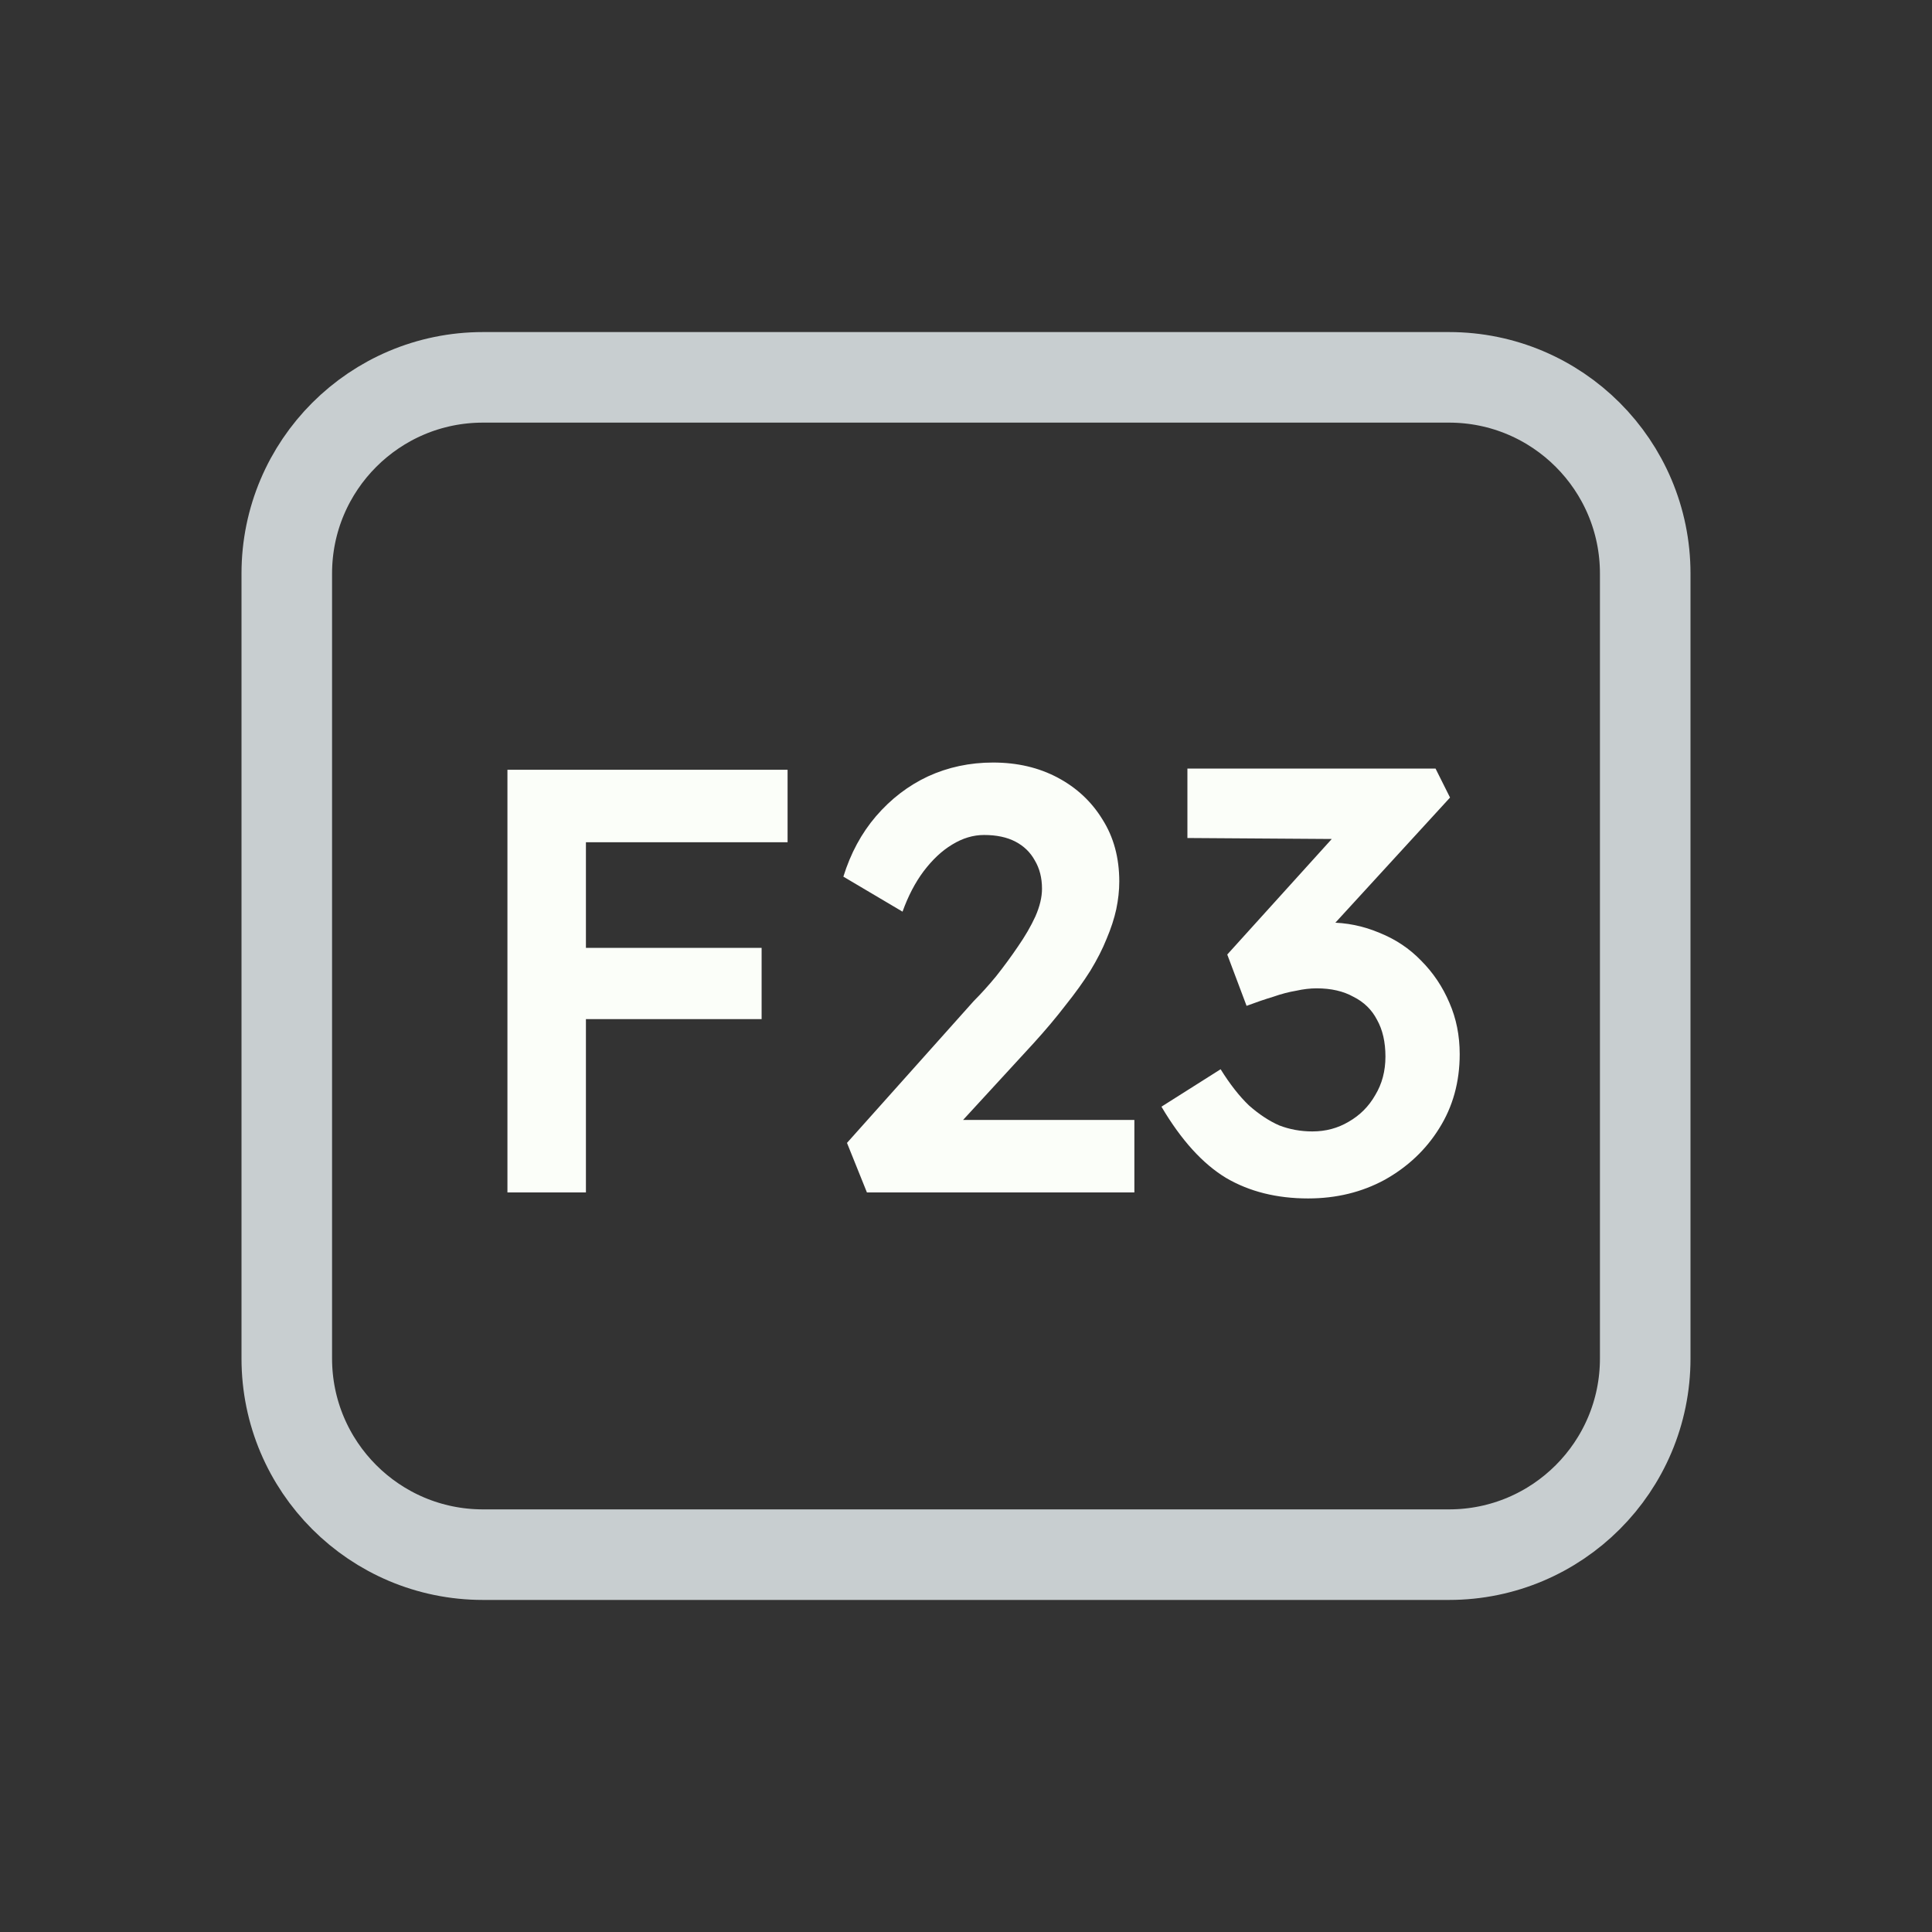 <svg width="128" height="128" viewBox="0 0 128 128" fill="none" xmlns="http://www.w3.org/2000/svg">
<rect x="0" y="0" width="128" height="128" fill="#333333" stroke="none"/>
<path d="M52 25H76H96C103.18 25 109 30.82 109 38V38.8V55.6V90C109 97.18 103.18 103 96 103H76H64H52H32C24.82 103 19 97.18 19 90V55.6V38C19 30.82 24.82 25 32 25H52Z" stroke="#C8CED0" stroke-width="6"/>
<path d="M33.619 79V51H38.819V79H33.619ZM36.019 67.52V62.8H50.459V67.52H36.019ZM36.019 55.8V51H52.179V55.8H36.019ZM57.435 79L56.115 75.72L64.515 66.32C64.995 65.84 65.489 65.293 65.995 64.68C66.502 64.04 66.982 63.387 67.435 62.72C67.915 62.027 68.302 61.36 68.595 60.72C68.889 60.053 69.035 59.44 69.035 58.88C69.035 58.16 68.875 57.533 68.555 57C68.262 56.467 67.835 56.053 67.275 55.76C66.715 55.467 66.022 55.32 65.195 55.32C64.475 55.32 63.769 55.533 63.075 55.96C62.409 56.36 61.782 56.947 61.195 57.72C60.635 58.467 60.169 59.36 59.795 60.4L55.875 58.08C56.355 56.533 57.075 55.2 58.035 54.08C59.022 52.933 60.169 52.053 61.475 51.44C62.809 50.827 64.249 50.52 65.795 50.52C67.395 50.52 68.822 50.853 70.075 51.52C71.329 52.187 72.315 53.107 73.035 54.28C73.782 55.453 74.155 56.827 74.155 58.4C74.155 58.987 74.089 59.6 73.955 60.24C73.822 60.853 73.609 61.507 73.315 62.2C73.049 62.867 72.689 63.573 72.235 64.32C71.782 65.04 71.235 65.8 70.595 66.6C69.982 67.4 69.275 68.24 68.475 69.12L62.115 76.04L61.315 74.2H75.155V79H57.435ZM86.669 79.4C84.589 79.4 82.776 78.947 81.229 78.04C79.683 77.107 78.256 75.533 76.949 73.32L80.869 70.84C81.483 71.827 82.109 72.627 82.749 73.24C83.416 73.827 84.083 74.267 84.749 74.56C85.443 74.827 86.176 74.96 86.949 74.96C87.829 74.96 88.629 74.747 89.349 74.32C90.096 73.893 90.683 73.307 91.109 72.56C91.563 71.813 91.789 70.96 91.789 70C91.789 69.04 91.603 68.227 91.229 67.56C90.883 66.893 90.363 66.387 89.669 66.04C89.003 65.667 88.189 65.48 87.229 65.48C86.803 65.48 86.349 65.533 85.869 65.64C85.389 65.72 84.883 65.853 84.349 66.04C83.816 66.2 83.229 66.4 82.589 66.64L81.309 63.24L89.269 54.44L90.469 55.6L78.669 55.52V50.92H95.109L96.069 52.84L86.869 62.88L85.669 61.56C85.883 61.453 86.229 61.36 86.709 61.28C87.216 61.173 87.656 61.12 88.029 61.12C89.203 61.12 90.323 61.347 91.389 61.8C92.456 62.227 93.376 62.84 94.149 63.64C94.949 64.44 95.576 65.373 96.029 66.44C96.483 67.48 96.709 68.613 96.709 69.84C96.709 71.68 96.256 73.32 95.349 74.76C94.469 76.173 93.269 77.307 91.749 78.16C90.229 78.987 88.536 79.4 86.669 79.4Z" fill="#FBFEF9"/>
</svg>
